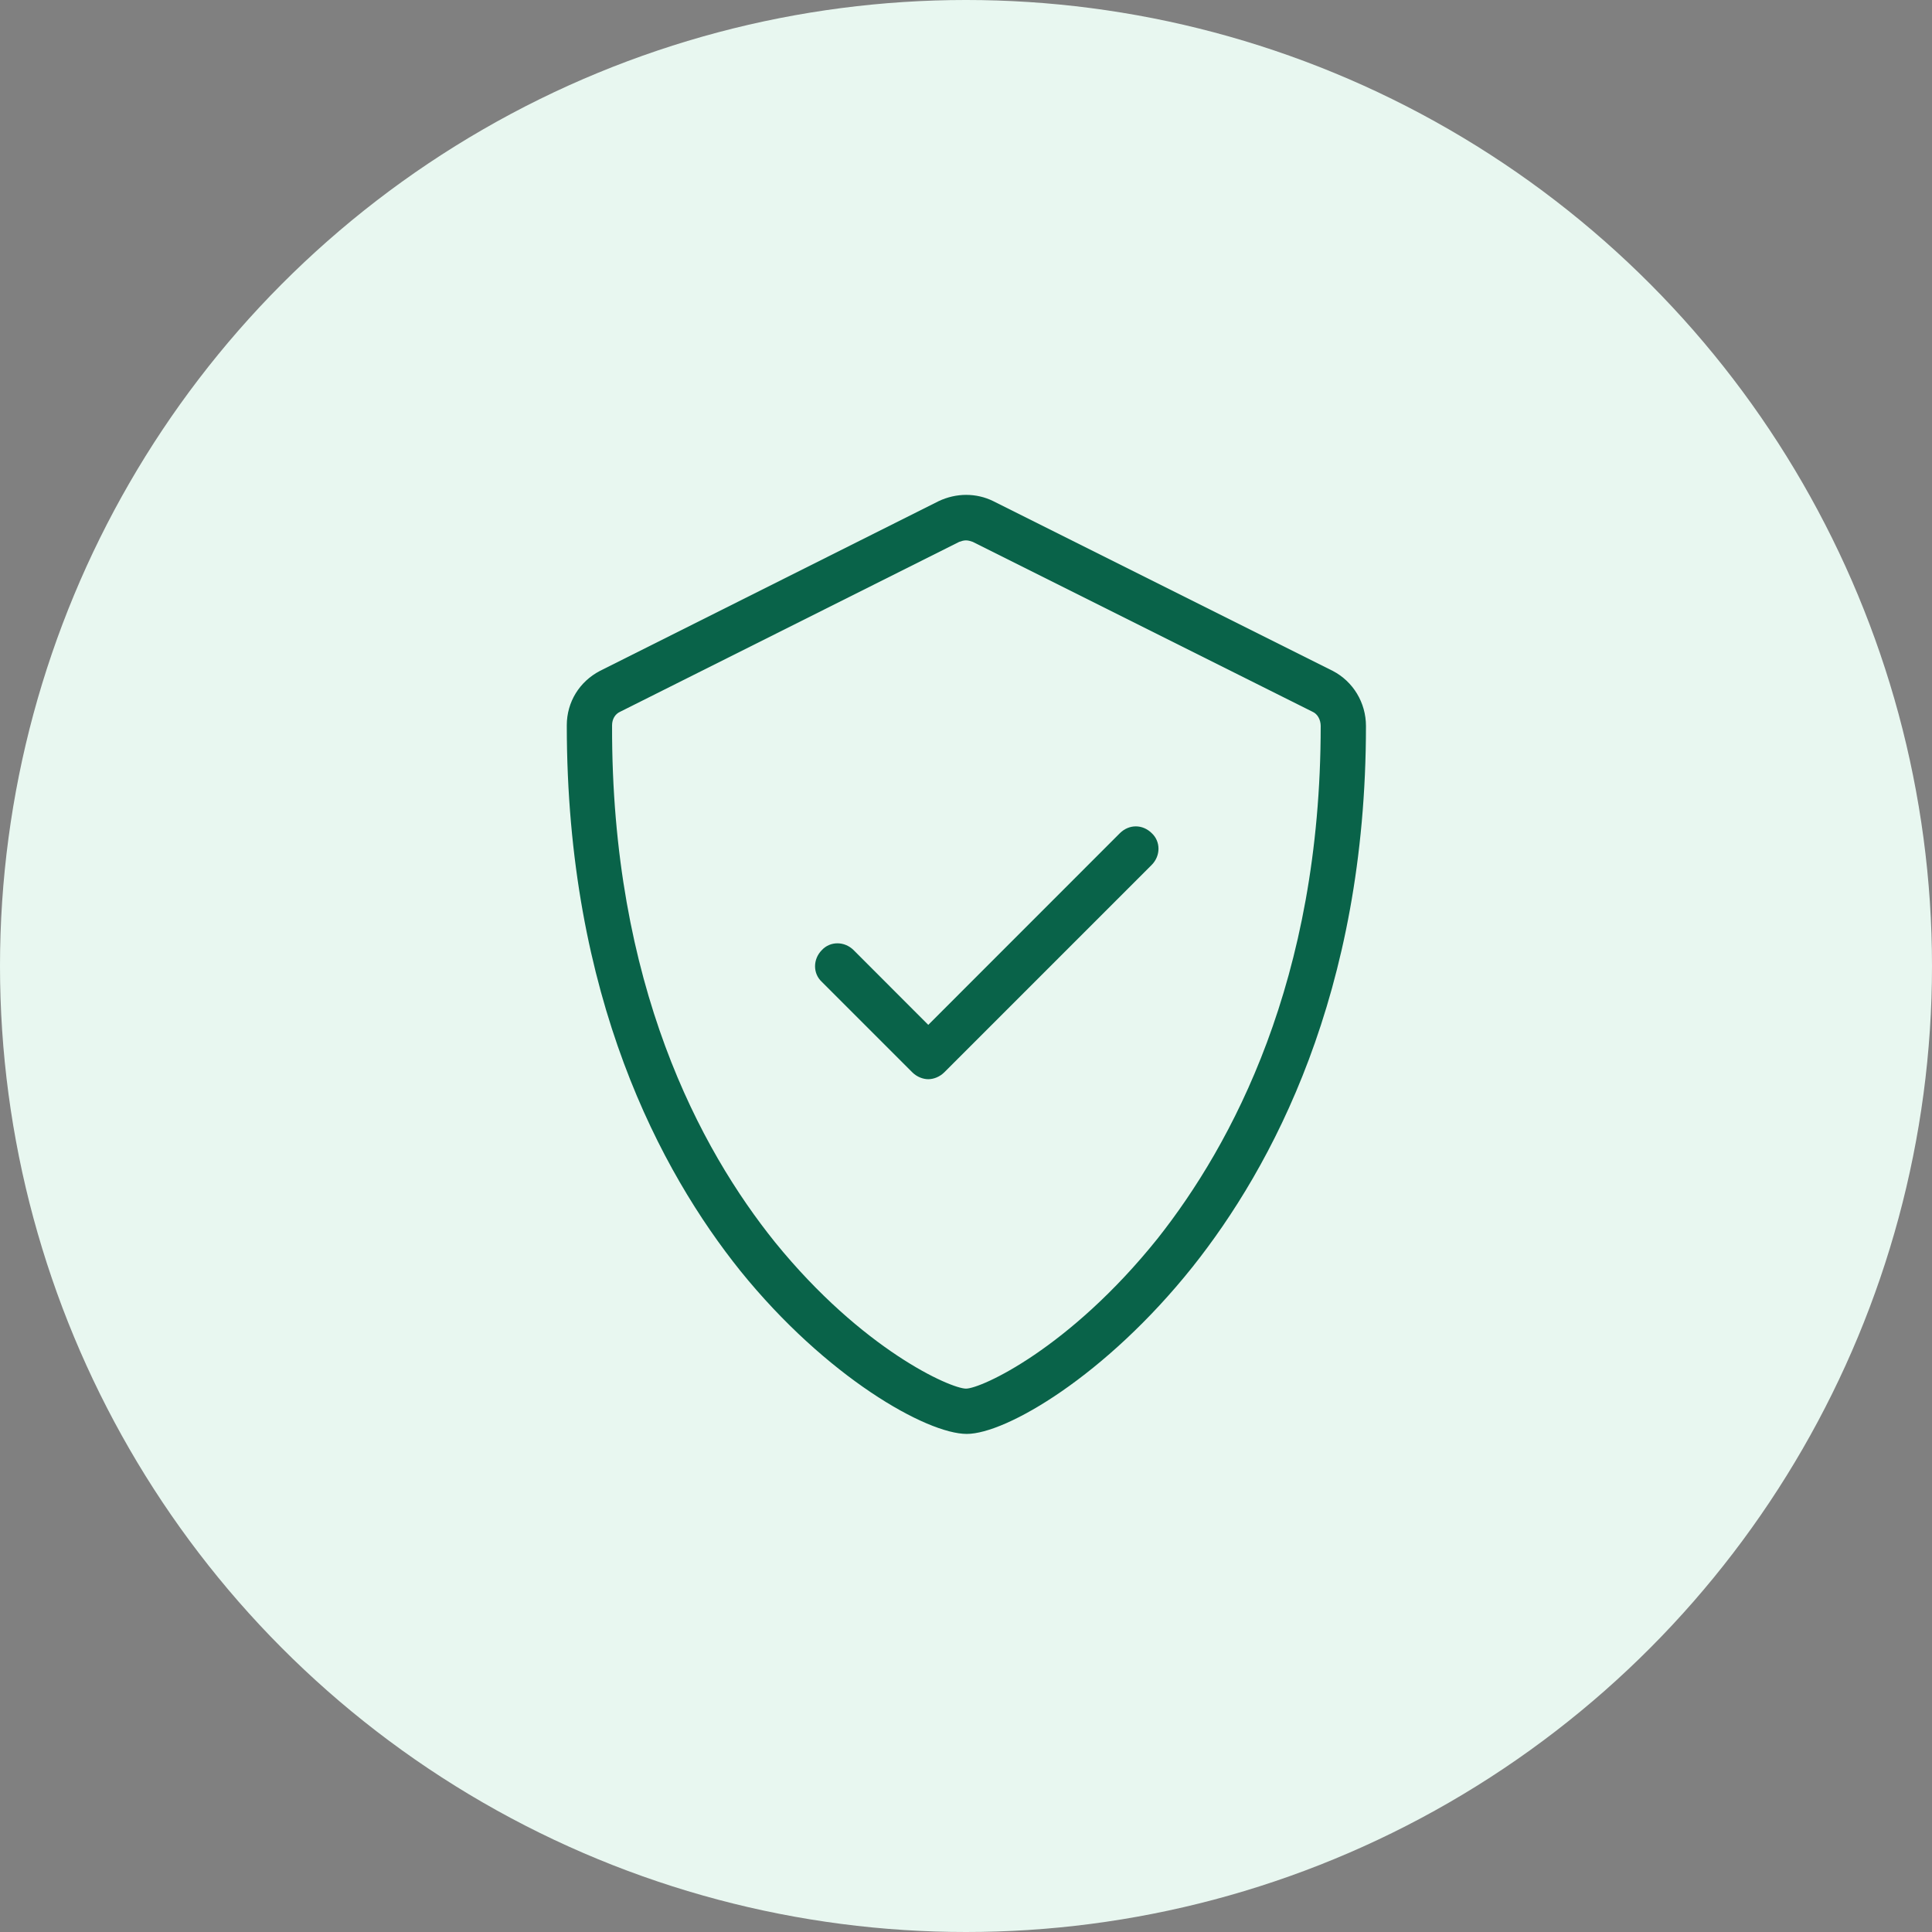 <svg fill="none" height="100" viewBox="0 0 100 100" width="100" xmlns="http://www.w3.org/2000/svg"><rect x="0" y="0" width="100" height="100" fill="#808080" stroke="none"/><circle cx="50" cy="50" fill="#e8f7f0" r="50"/><path d="m50.016 25.614c-.484 0-.973.11-1.424.322l-17.538 8.789c-1.054.549-1.717 1.603-1.717 2.816 0 14.099 4.883 23.124 8.984 28.239 4.452 5.51 9.648 8.439 11.719 8.439 2.03 0 7.186-3.007 11.678-8.634 4.102-5.155 8.984-14.176 8.984-28.007 0-1.208-.663-2.303-1.717-2.852l-17.578-8.789c-.431-.212-.911-.322-1.392-.322zm-.016 2.356c.118 0 .236.037.35.077l17.578 8.789c.277.118.431.427.431.741 0 13.163-4.61 21.68-8.439 26.526-4.569 5.701-9.139 7.772-9.92 7.772-.781 0-5.351-1.994-9.884-7.577-3.865-4.806-8.476-13.322-8.435-26.758 0-.313.155-.586.427-.704l17.541-8.789c.114-.041.232-.077.35-.077zm8.789 14.803c-.293 0-.586.118-.822.35l-9.92 9.924-3.865-3.87c-.472-.468-1.213-.468-1.644 0-.468.472-.468 1.213 0 1.644l4.688 4.688c.236.232.549.35.822.35.273 0 .586-.118.822-.35l10.742-10.742c.468-.472.468-1.212 0-1.644-.236-.232-.529-.35-.822-.35z" fill="#096349"/></svg>